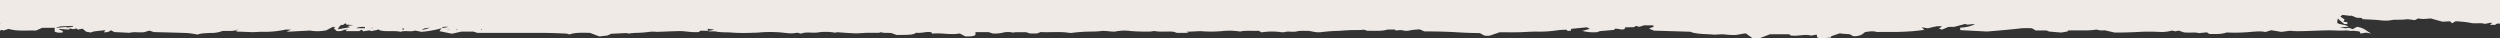 <svg id="Layer_1" data-name="Layer 1" xmlns="http://www.w3.org/2000/svg" viewBox="0 0 1950 30"><rect x="0" y="0" width="1950" height="30" fill="#333333" stroke="none"/><defs><style>.cls-1{fill:#f0eae7;}</style></defs><path class="cls-1" d="M1428.26,28.28,1435,26c1.88.27,3.84.45,5.86.55,3.49,0,2.82,1.36,5.24,1.72,5.79-.16,6.73-1.86,8.68-3.24,3-.43,5.85-1.08,9.08-.11a16.48,16.48,0,0,0,2.35,0h12.92c4.11-.08,8.2-.27,12.24-.55q4.89-.45,9.62-1.08l-2.09-2,4.91.78q3.23-.84,6.73-1.54a25.26,25.26,0,0,1,4.23,0l-2.35,1.77,2.35.8,5-2.13h4.51l8.47-2.3,1.82.57,5.92-.59c-2.14,1.58-6.46,2.68-11.51,2.94V23.5l20.92,1.08c9.15-.74,18.16-1.52,26.91-2.53a77.58,77.58,0,0,1,8.07,0l3,1.72h8.34l2.15.83,9.35.8,4.84-.82.54-.79c7.26-.36,14.6.42,21.32-.62a6.2,6.2,0,0,1,2.15.16c1.82.67,4,.33,5.32.33l7.53,1.74c6.33,0,12.65-.15,18.9-.5a154,154,0,0,1,16.08,0,29.57,29.57,0,0,0,9.88-1.08l2.42.62,2.7-.58,4,1.36c4.31.62,8.61-.35,11.64.62l6.39-.62,1.88,1.31c5.18,0,9.76.21,13.45-1.2a132.51,132.51,0,0,0,20.18-.57c3.7-.23,6.73-.58,10,.23l4.58-1.4,7.94,1.28,6.72-.87c1.63.15,3.3.26,5,.32,10.63.05,20.45-.92,30.8-.55a57.66,57.66,0,0,0,7.2,0c2.09-.18,4,.53,5.45.3s4,.3,5.78.48l.88,1.63,4.17-.71,4.23.6c-4.1-1.68-4.91-4.18-11.23-5.13l-3.36,1.8-3.16-1.08-2.22.43-4.78-.85,6.73-.34c-1.21-1.7-7.2-1.61-8.68-3.15l.47-3.31c2.09,1.81,3.5,3.08,5.12,4.32h2.35V17.31l-3.09-.37,1-1.7-3.36-2.3,1.55-1.33,6.32.78.61-.3,4.23,1.75,4,.16.6.92c3.23.25,6.26.28,9.29.51,4.23.23,8.47,1.24,13.45.23,3-.58,7.53,0,11.37-.58,1.41-.23,4.1.35,6.72.6l2.56-1.29c3.43.53,3.43.53,9.82,0l9.15,2.53,5.91-.3,1.55,1.52,2.76-1.56a90.07,90.07,0,0,1,11.43,1.19c3.77,1,8.55-.3,11.3.88l5-1,.61.41-1.55,1.34h4l1.48-1H1950V0H0V18.44H.45v.18H0v4.49l.18,0H0V24l.32-.07.53-.69,1.89.55,4-1.24c6.92,2.05,14.59,1,21.32,1.27l4.84-2.12h9.75v2.94a9.72,9.72,0,0,0,6.39.58v-.74c-.47-.89-2.76-1-3.16-1.93l7.8.51.88-.9,2.49.6,2.75-.55.81.87,3.77-.71,2.76,2.3,3.63.69,2.49-.85,8.94-1L81.1,25.17c4,.1,4.3-.94,5.51-1.56L89.1,25l12,.6c3.36-1,8.07,0,11.43-.51l3.9-1.21,3.7,1.15c9.29.25,17.63.41,26,.75a77.52,77.52,0,0,1,8,1.18c2.56-1.08,6.39-1.06,10.22-1.27a23.61,23.61,0,0,0,9.22-1.54c3.9-.14,7.53.32,10.63-.6a7.19,7.19,0,0,1,1-.48l.54.19-1.34.39v.94l12.64.5c2.89-.11,5.11-.29,7.33-.29a77.1,77.1,0,0,0,18.1-1.66c1-.14,2.49,0,4.77,0a15.46,15.46,0,0,0-3.63,1.63l18.16-.94a34,34,0,0,0,12.78-.21c1.88-1,3.43-1.84,5.18-2.66.13-.1,1.34.16,2.22.16l-1.75.66,2.22,2.3c3.83.83,4.78-.8,7.4-1a7.35,7.35,0,0,1,1-.48l.54.19L270,23.2v1.08h10.22l1.82-1.18,1.35,1.34,4.64-.74,1.95.6c1.41-.62,4.5-.62,5.24-1.56l.34.59c4.71,1.93,11.84.17,16.81,1.5,3.1-1.29,8.41.3,11.3-1l5.12,1A79.42,79.42,0,0,0,344.49,22c.74-.71,1.41-1.44,5.18-1q-2.44.59-5.18,1a13.56,13.56,0,0,0-1.68,2.3l9.68,2L360,24.64h9.29l3,1h51.46q8.94.12,17.82.55a11.75,11.75,0,0,1,2.56.69c5-1.79,11.3-1.26,16-1.26l7.39,2.8,6.33-.74,2.82-1.33,12-.57,1.75.41a42.83,42.83,0,0,1,5.11-.53,90.41,90.41,0,0,0,11.77-.92,34.32,34.32,0,0,1,5.18.12c6.39-.23,11.71-.49,17-.6s10.22,1.29,15.74.69l1-1c2,0,3.92,0,5.85.16V22.44l5.24.71q-2.48.59-5.24,1c.4,0,.81.37,1.28.37a30.22,30.22,0,0,1,4.77,0c4.44,1,9.49.46,14.19,1a142.72,142.72,0,0,0,15.2,0c1.57,0,3.13,0,4.65-.18a98.31,98.31,0,0,1,19,.18c6,.67,6,.67,10.76,0l3,.72c3.7-1.7,9-.21,13.45-1a40.39,40.39,0,0,1,13,.27l1.75-.39c4.77.39,9.6.7,14.46.92q4.15-.13,8.21-.48h9.68a6,6,0,0,0,1.75-.51c1.48.9,4.37.35,8.21.76l3.76,1.43c11.78,0,12.65-.1,15.61-1.73,4,.62,7.6-1.15,11.7-.32l.61,1.06c7.13-.85,14.06,1.19,21.45-.16l4.44,2.3c2.69-.07,5.72.29,7.87-1.15V25.08h10.36l3,1a25.14,25.14,0,0,0,7.47-.5,17.69,17.69,0,0,1,7.87-.28c1.48.35,1.61-.18,2.35-.18h8.47l3,1h5.38L811.68,25c7.53.41,15.07-.53,22.2.62a9.66,9.66,0,0,0,2.28,0,127.58,127.58,0,0,1,15.74-1,69.84,69.84,0,0,0,7.47-.46c2.35-.23,5.38.3,8.14.46a13.08,13.08,0,0,0,2.35,0A35,35,0,0,1,882,24.21c4.86.37,9.84.51,14.8.41,1.35,0,3.1-.53,4-.37,4.64.85,9.48.1,14.39.46l2.83.92h9.21l-1.07-.5c-.2-.07-.54-.07-.54-.21v-.14l10.69-.5a98.13,98.13,0,0,0,16.62,0,53.15,53.15,0,0,1,14.39.32c4.31-1.06,9.22-.3,14.39-.62l2.36,1.26a51.15,51.15,0,0,1,14.06-.3,14,14,0,0,0,3.7.16c3-1.05,6.32.19,9.75-.62s6.72-.2,9.08-.43c3.7.59,6.59,1.51,10,1a132.4,132.4,0,0,1,14.06-1c4.78-.43,9.72-.63,14.66-.6a34.56,34.56,0,0,0,4.51-.32l2.62.89c5.31-.13,11.3.53,15.81-1h5.58l.74.74c2.08-.16,4.37-.42,5.31-.16a11.48,11.48,0,0,0,6.26,0,61.12,61.12,0,0,1,7.13-.69l3.76,1.61c7.88-.05,15.76.13,23.54.55,6.35.42,12.78.67,19.24.73,2.83.62,2.36,2.67,8.14,2l7.67-2.64c4.84,0,9.88.09,14.53,0s9.21-.51,13.85-.51a95.62,95.62,0,0,0,16.62-1,65.62,65.62,0,0,1,7.12-.48l1,.92,2.35-.12.47-1.49,12.18-1.2,2.28,1.24-5.92,1.57a34.42,34.42,0,0,0,11.51,1l2.42-.83,10.83-.94.87-.92c2.69-.23,4.57,1.2,7.33.3l.47-1.38,7.13-.14,1.14-1,2.9.73,3.63-1.17h6.73c2.55,1.4-2.22,1.73-2.7,2.65l3.64,1.51,28.38.85c5,2.12,13.18,1.66,18.5,2.3,3.76-.16,6.66-.48,8.54-.16,1.69.2,3.46.33,5.25.37,4.37.34,7-.94,11.09-1.2l5.32,3.89h5l8.48-3.24H1395a3.48,3.48,0,0,1,1,.25l.54.67c5.71.94,11.23-1.31,16.07.13L1417,27c.6,1.17-.94,2.5,3.5,3l7.8-.76ZM57,20.74l-4.31.76-1.34-.44-6.73.57-.74-.41,2.9-.35-.68-.25L57,20.19Zm215.91.5-9.42,1.63a19.32,19.32,0,0,1,1.07-1.9,5.13,5.13,0,0,1,1.69-1.54c2.89.18,1.41-1.11,3.49-1.11l.54.9,5.25.34-4.31.69Zm11.77.78H277.9c1.19-.86,4.11-1.27,6.73-.94Zm5.85.19h-.54v-.55h.54Zm24.48.92h-.81l-.6-.92H315Zm13.86.14c2.55-1.36,2.55-1.36,6.72-1.66C332.78,22.35,331.71,23.15,328.82,23.27ZM350.74,23H349v-.19h1.75Zm5.92.18h-.54v-.55h.54Zm19.24,0h-.54v-.55h.54Z"/></svg>